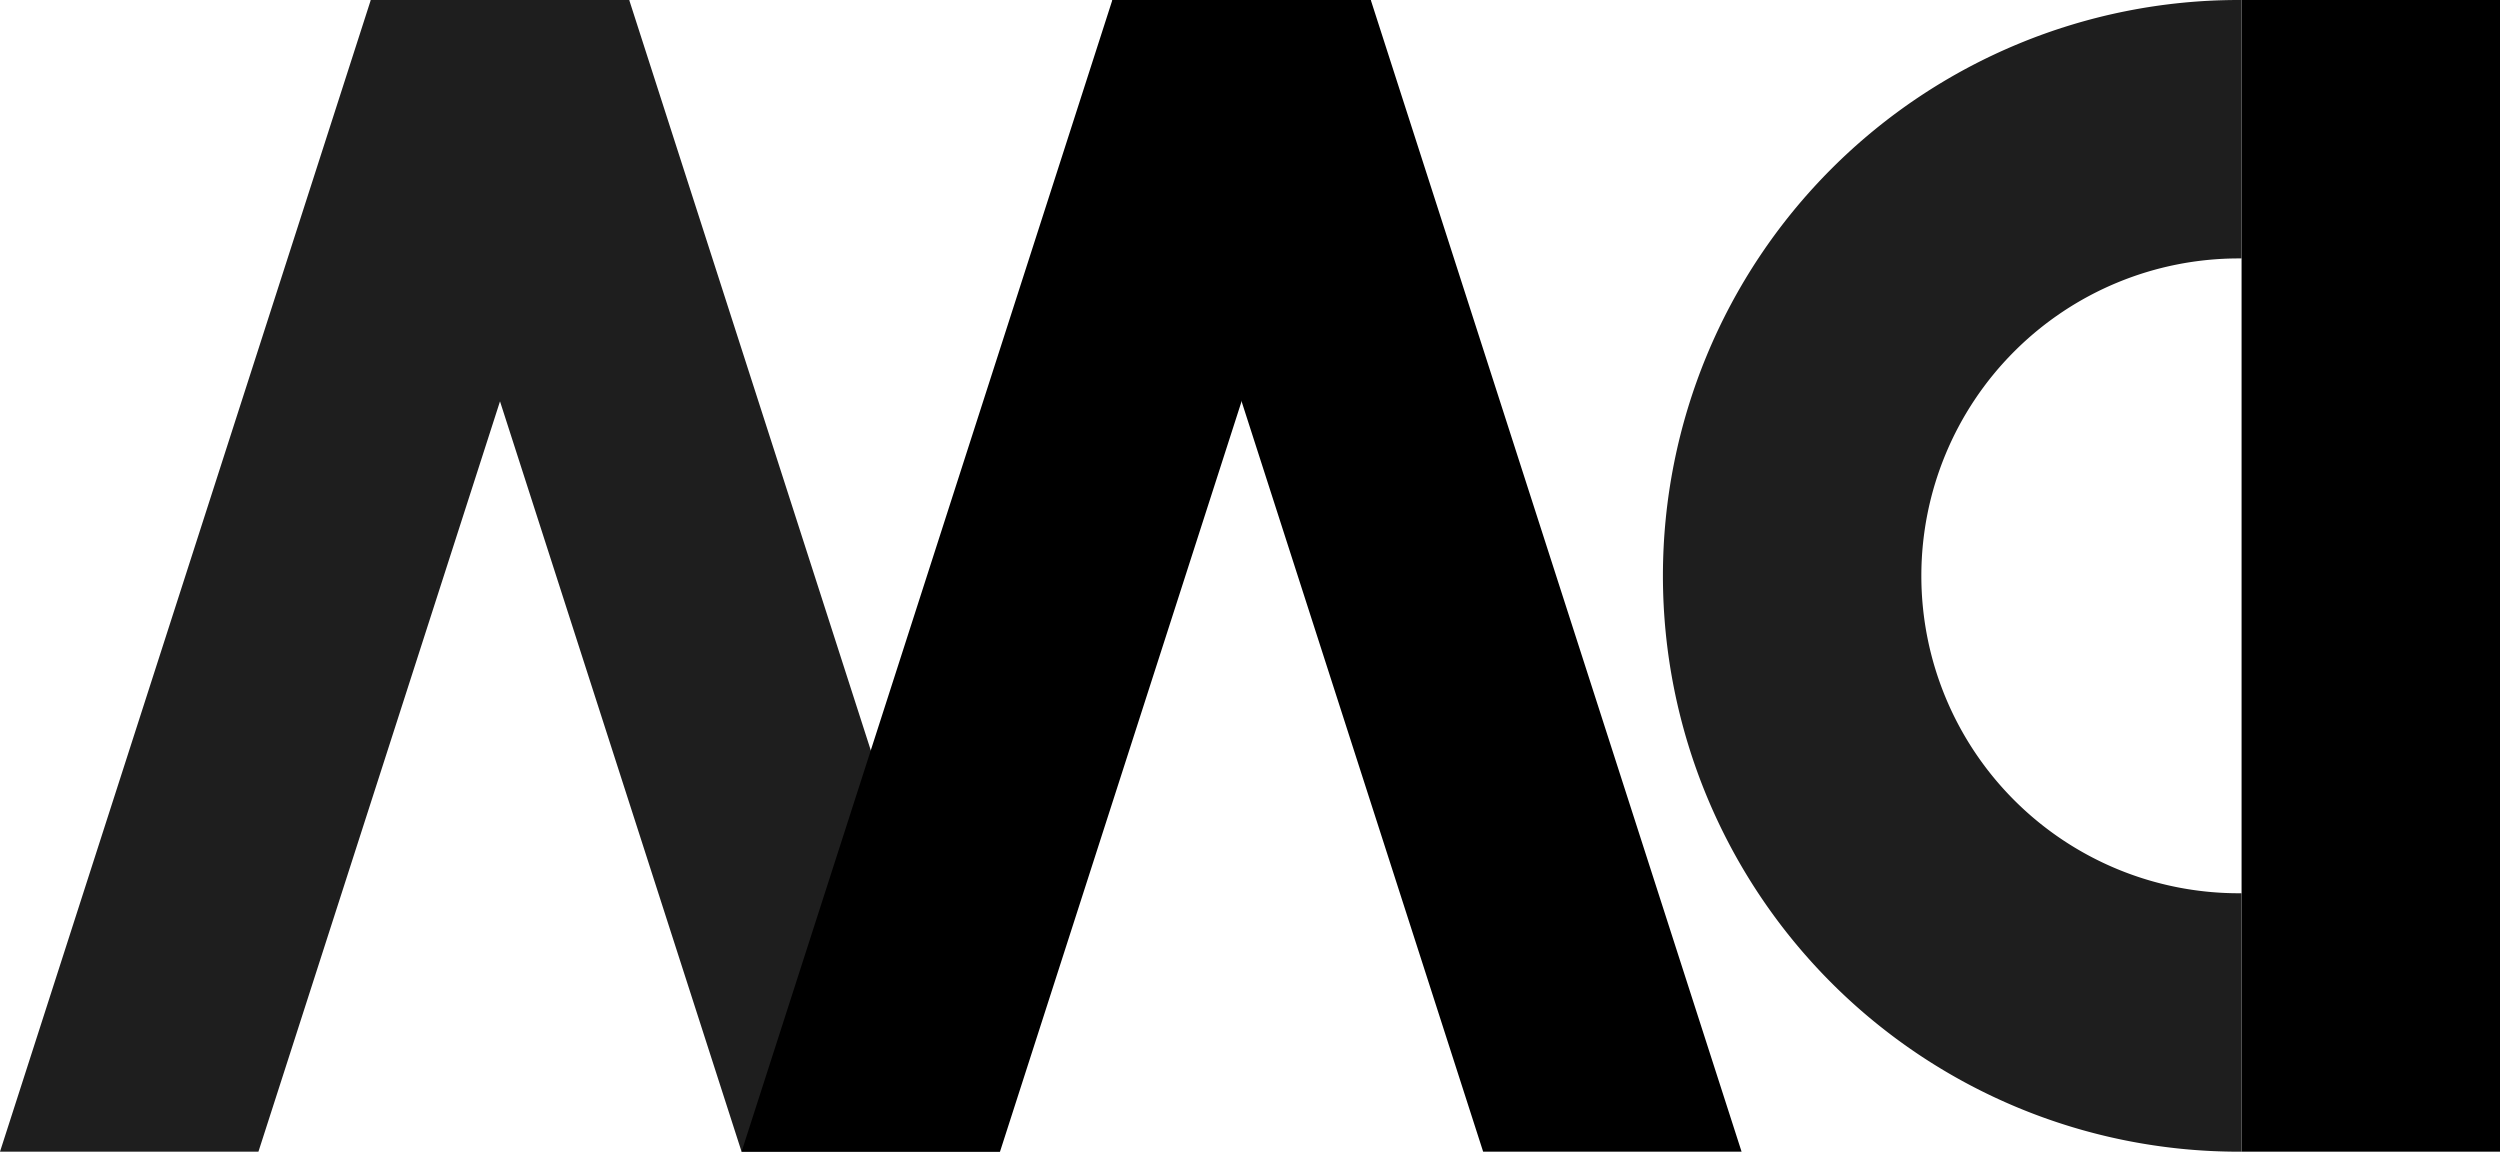 <svg id="Layer_1" data-name="Layer 1" xmlns="http://www.w3.org/2000/svg" viewBox="0 0 445 205"><defs><style>.cls-1{fill:#1e1e1e;}</style></defs><title>logo_2</title><polygon class="cls-1" points="46 205 0 205 66 0 112 0 46 205"/><polygon class="cls-1" points="132 205 178 205 112 0 66 0 132 205"/><polygon points="178 205 132 205 198 0 244 0 178 205"/><polygon points="264 205 310 205 244 0 198 0 264 205"/><rect x="399" width="46" height="205"/><path class="cls-1" d="M398.5,46h.5V0h-.5a102.5,102.5,0,1,0,0,205h.5V159h-.5a56.5,56.5,0,0,1,0-113Z"/></svg>